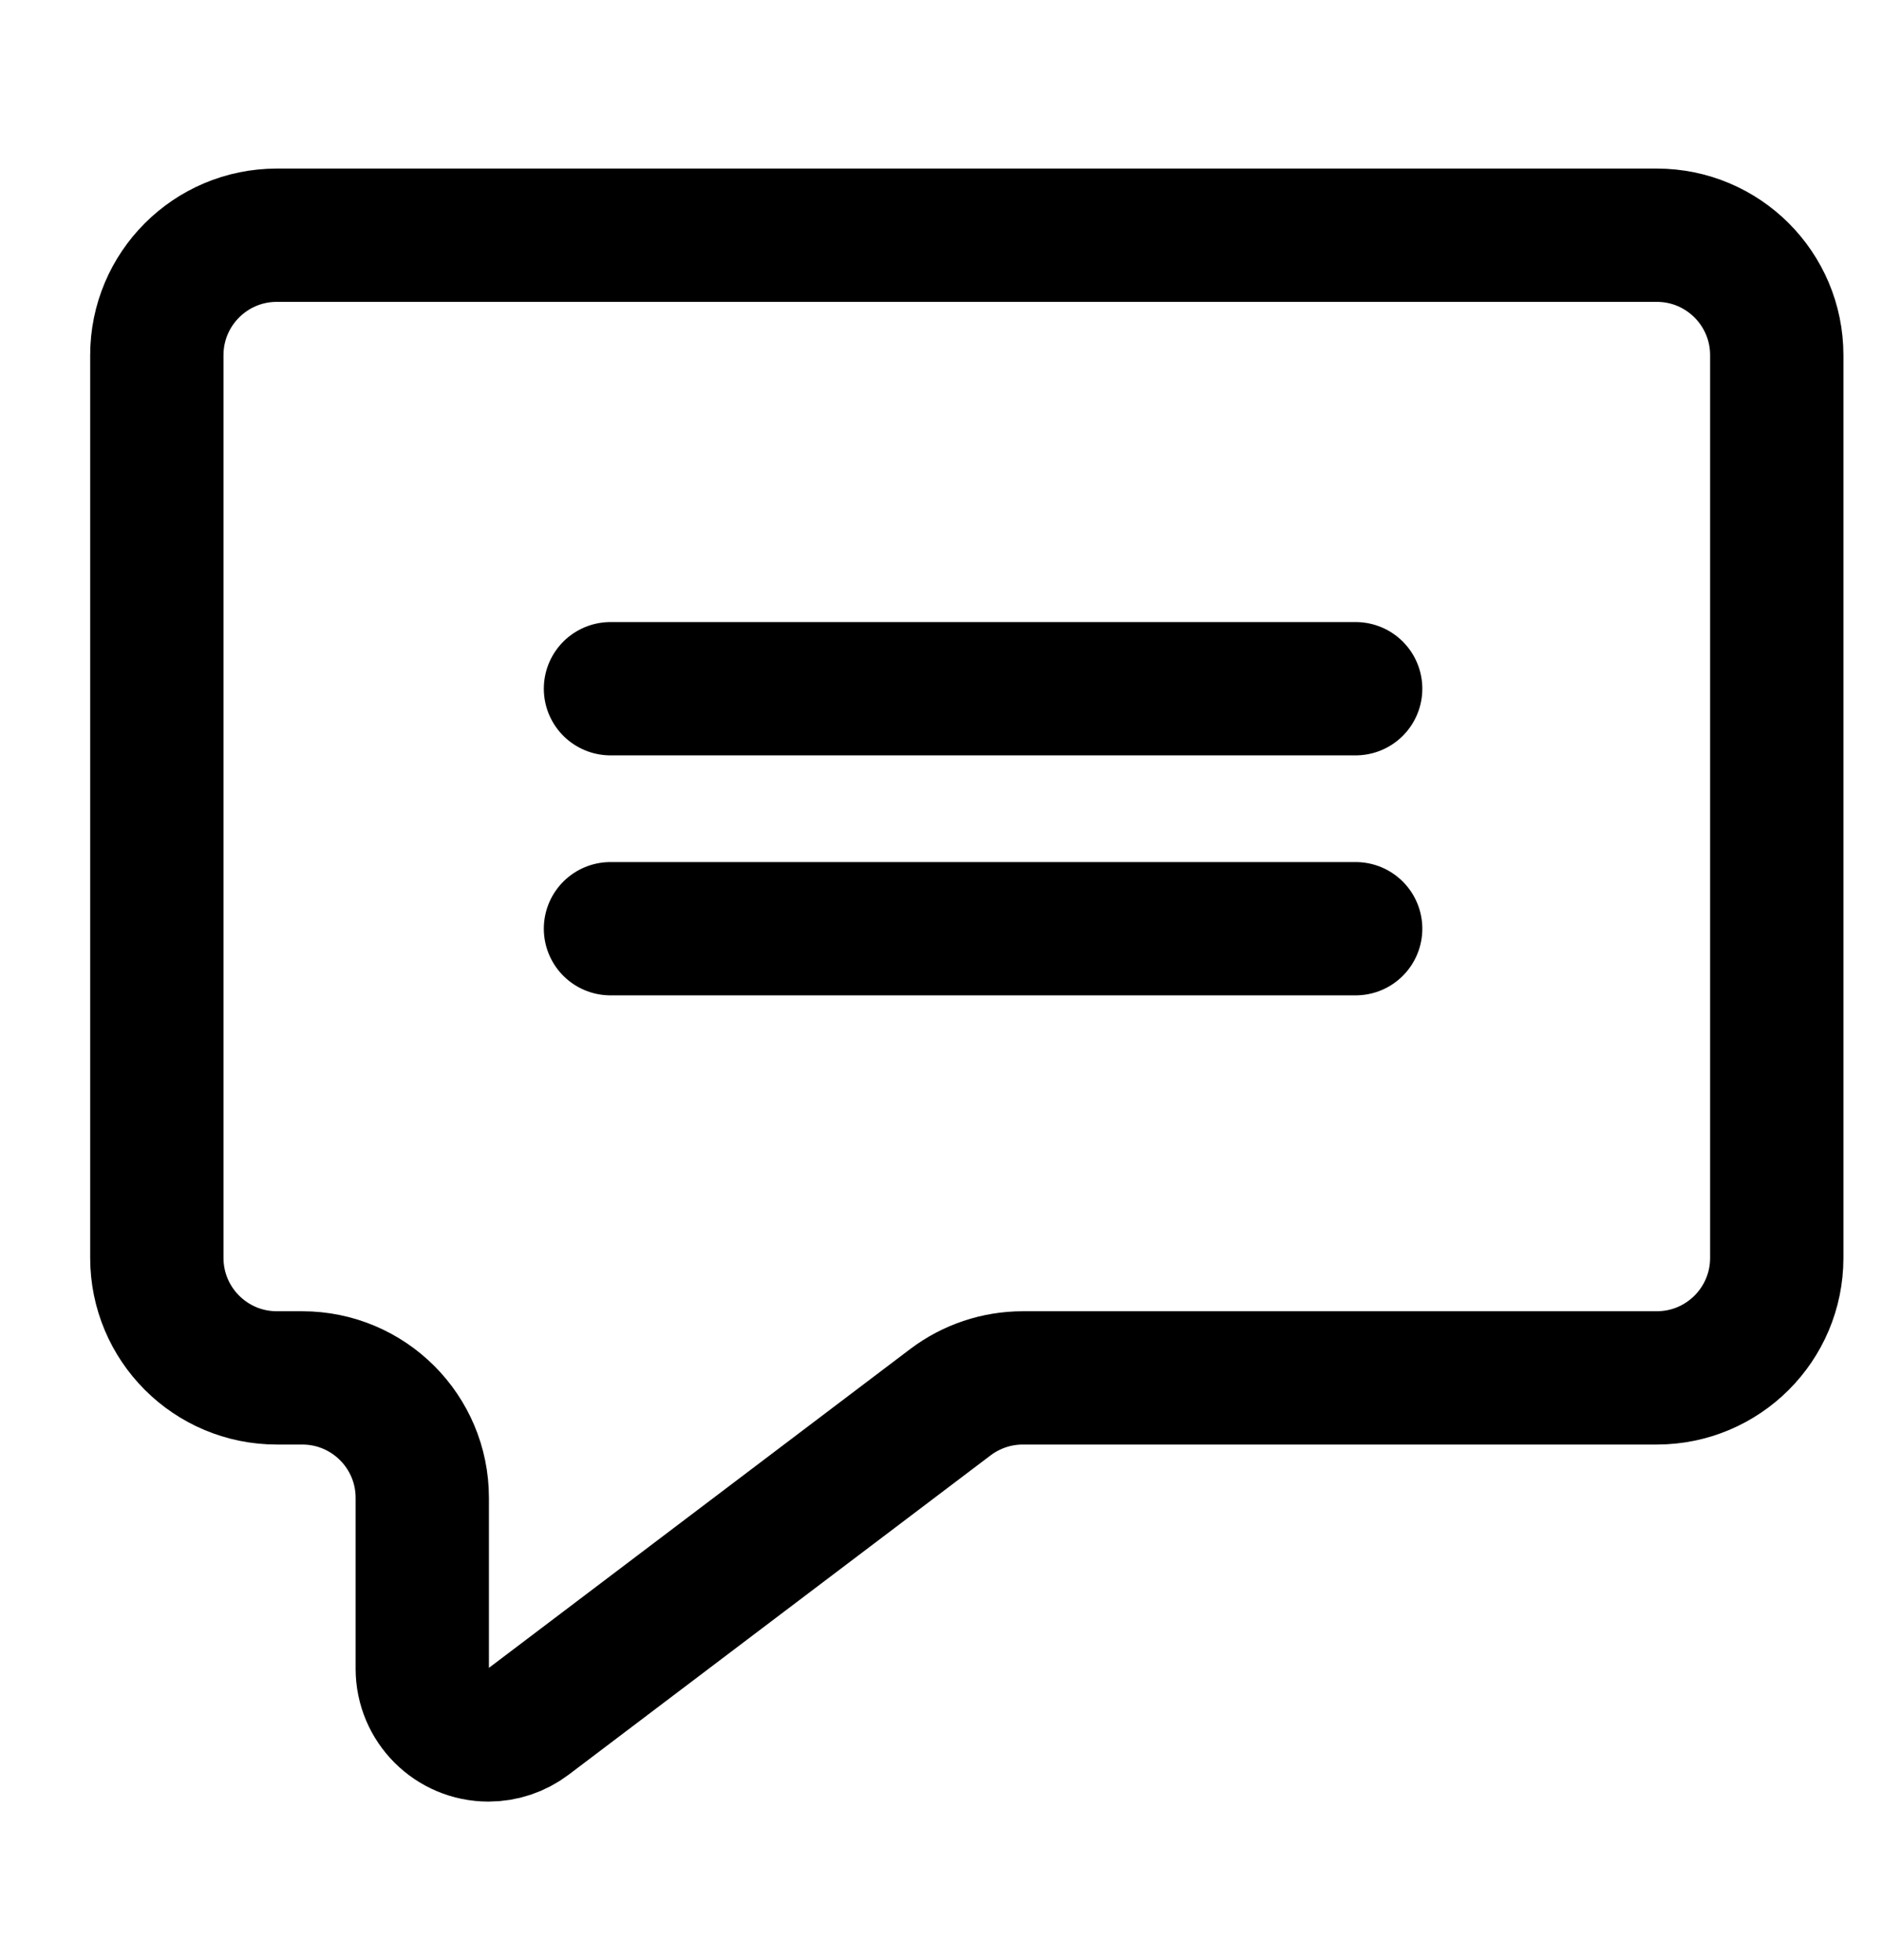 <svg xmlns="http://www.w3.org/2000/svg" width="24" height="25" viewBox="0 0 24 25" fill="none">
  <path d="M21.128 3H3.53C2.685 3 2 3.685 2 4.53V16.043C2 16.889 2.685 17.574 3.53 17.574H3.854C4.7 17.574 5.385 18.259 5.385 19.104V21.283C5.385 21.75 5.763 22.128 6.229 22.128C6.413 22.128 6.592 22.068 6.739 21.957L12.12 17.884C12.386 17.683 12.71 17.574 13.044 17.574H21.128C21.973 17.574 22.658 16.889 22.658 16.044V4.53C22.658 3.685 21.973 3 21.128 3Z" stroke="black" stroke-width="1.7"/>
  <path d="M7.785 8.784H17.288" stroke="black" stroke-width="1.7" stroke-linecap="round"/>
  <path d="M7.785 11.845H17.288" stroke="black" stroke-width="1.7" stroke-linecap="round"/>
</svg>